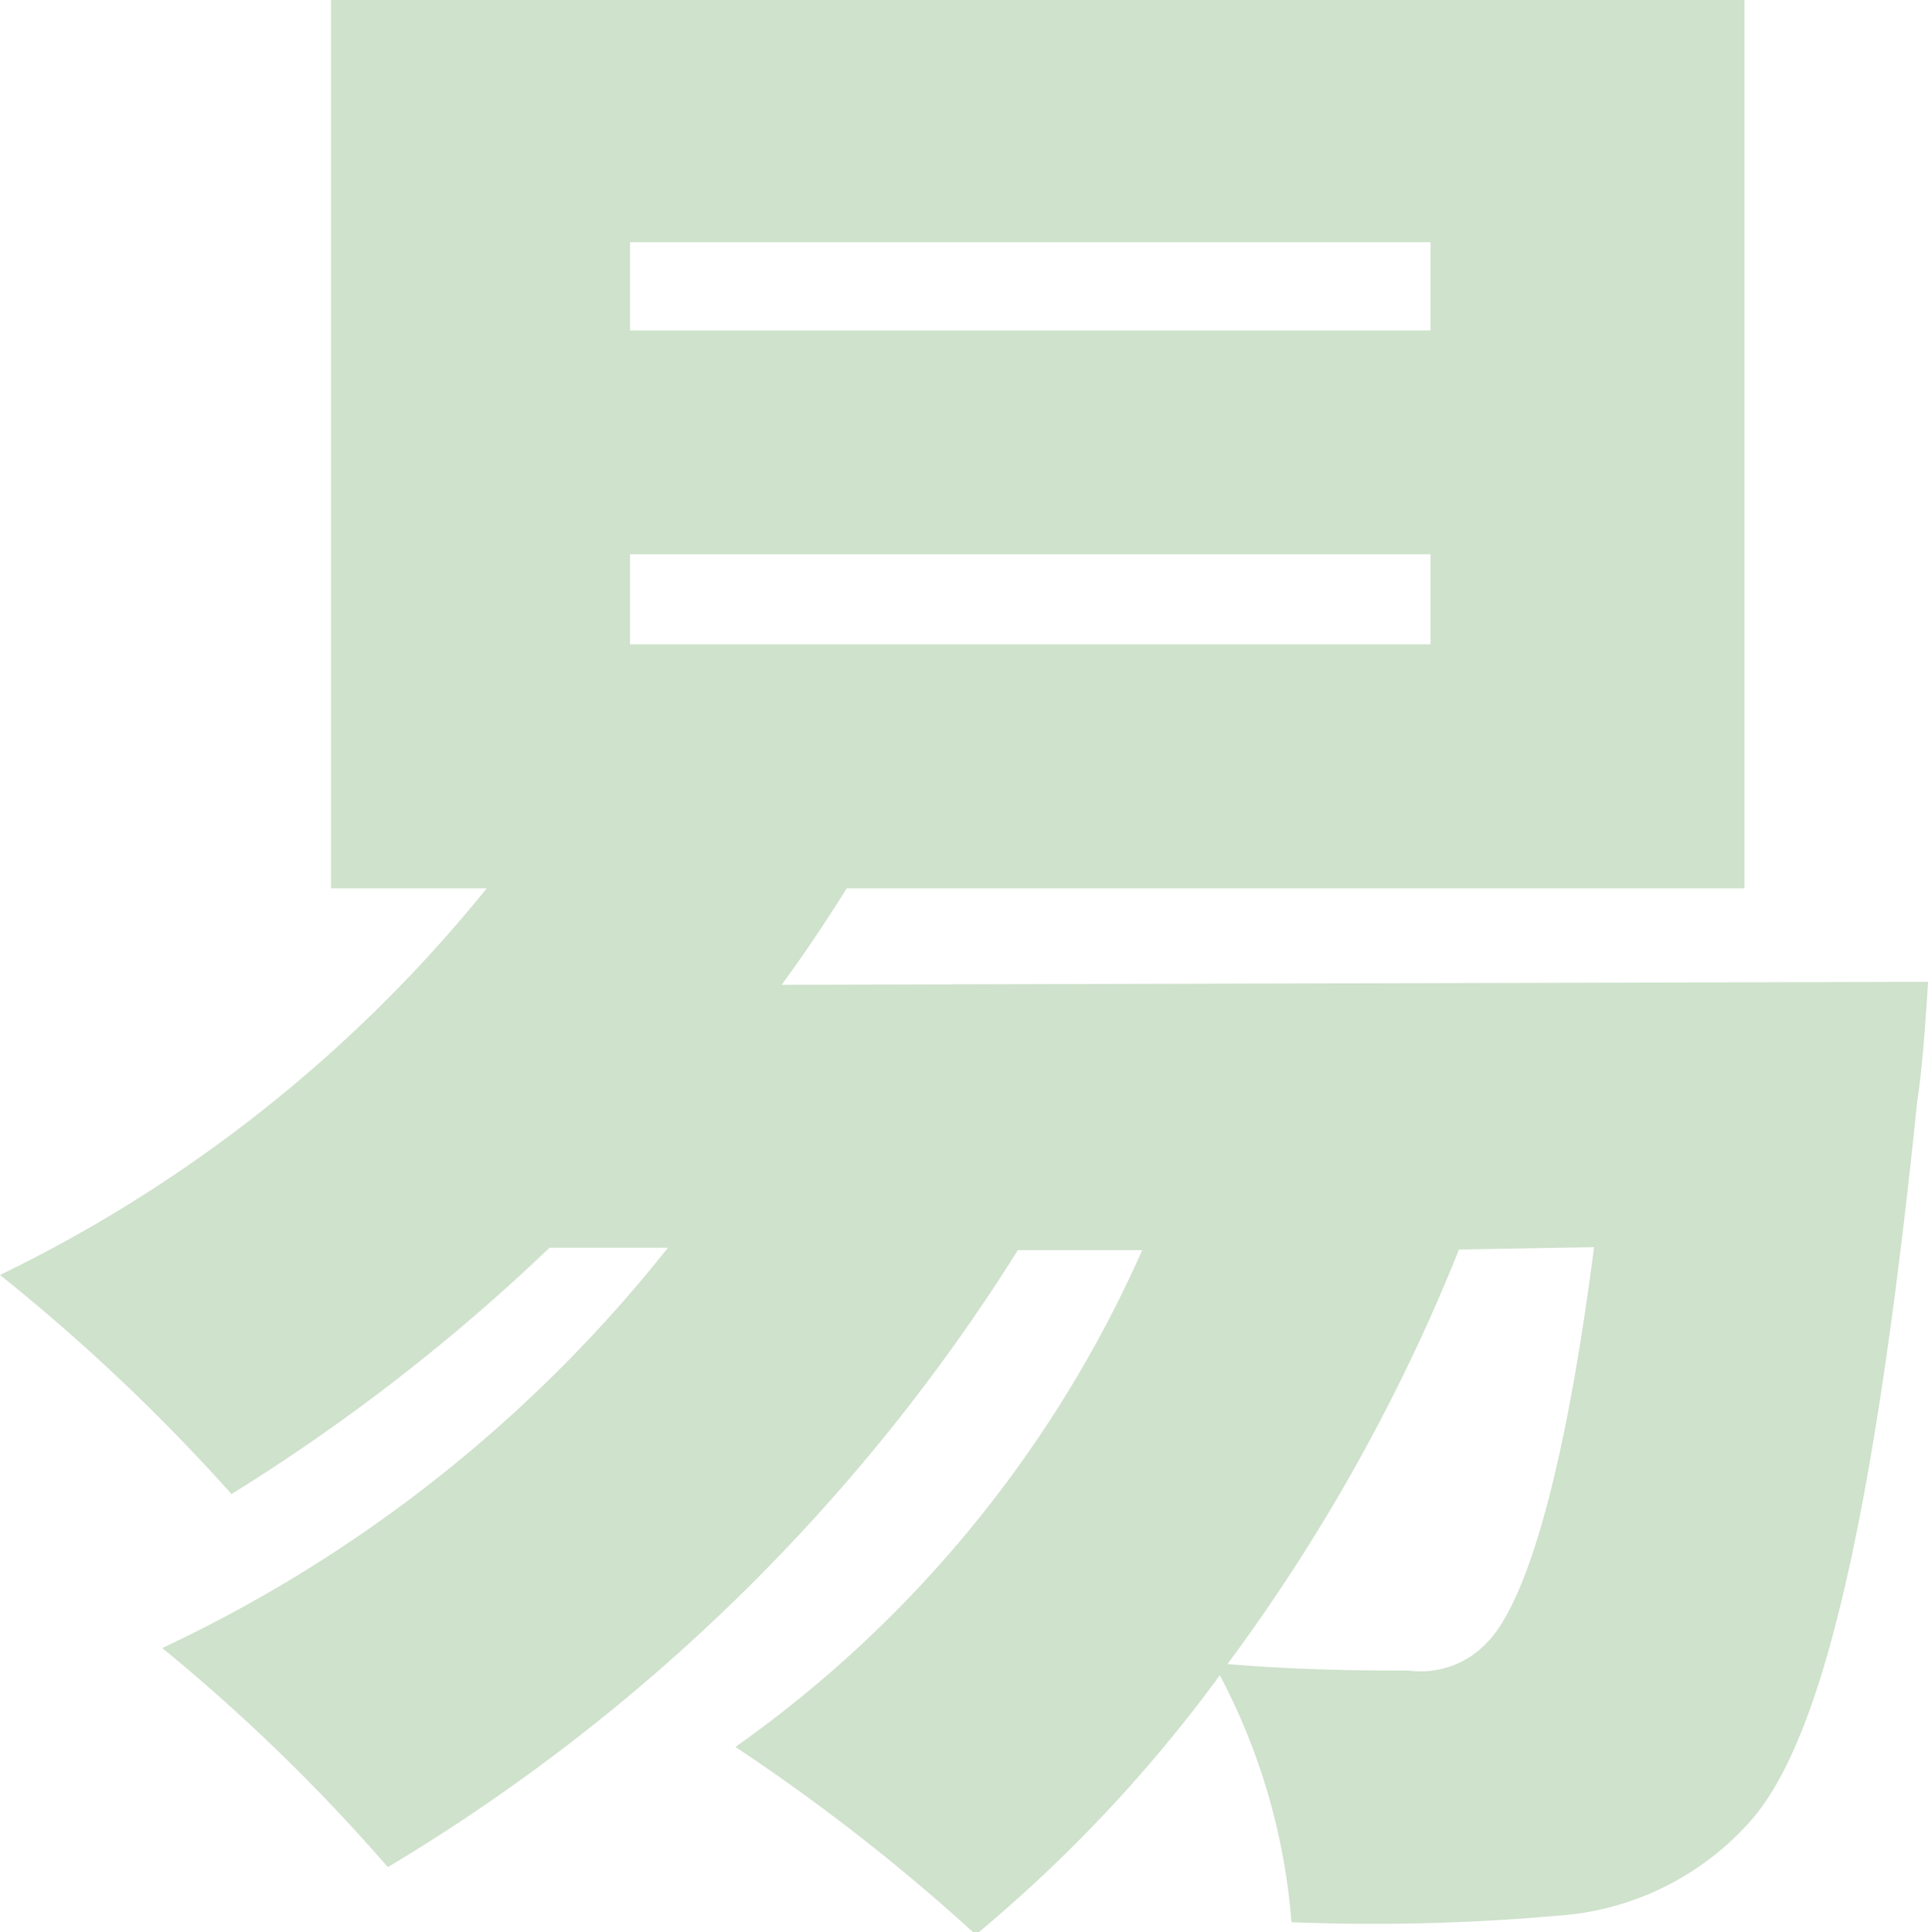<svg xmlns="http://www.w3.org/2000/svg" viewBox="0 0 32.56 32.63"><defs><style>.cls-1{fill:#cfe2cc;}</style></defs><g id="圖層_2" data-name="圖層 2"><g id="圖層_1-2" data-name="圖層 1"><path class="cls-1" d="M32.56,16.58s-.07,1.32-.18,2c-.78,7.61-1.71,11-2.88,12.24a4.77,4.77,0,0,1-3.2,1.53,35,35,0,0,1-4.49.11,10.68,10.68,0,0,0-1.21-4.17,24.47,24.47,0,0,1-4.12,4.38,33.52,33.52,0,0,0-4.06-3.17,20.36,20.36,0,0,0,6.87-8.39h-2.1A31.88,31.88,0,0,1,6.55,31.53a31.11,31.11,0,0,0-3.81-3.7,23.78,23.78,0,0,0,8.54-6.76h-2a32.63,32.63,0,0,1-5.37,4.16A32.44,32.44,0,0,0,0,21.53,24,24,0,0,0,8.22,15H5.59V0H29.46V15H14.3c-.35.56-.71,1.1-1.1,1.63Zm-21.92-11H24.16V4.09H10.64Zm0,5.3H24.16V9.36H10.64Zm14,10.22a31.21,31.21,0,0,1-3.91,7c1.28.11,2.46.11,3.06.11a1.53,1.53,0,0,0,1.32-.47c.6-.6,1.28-2.56,1.81-6.68Z"/></g></g></svg>